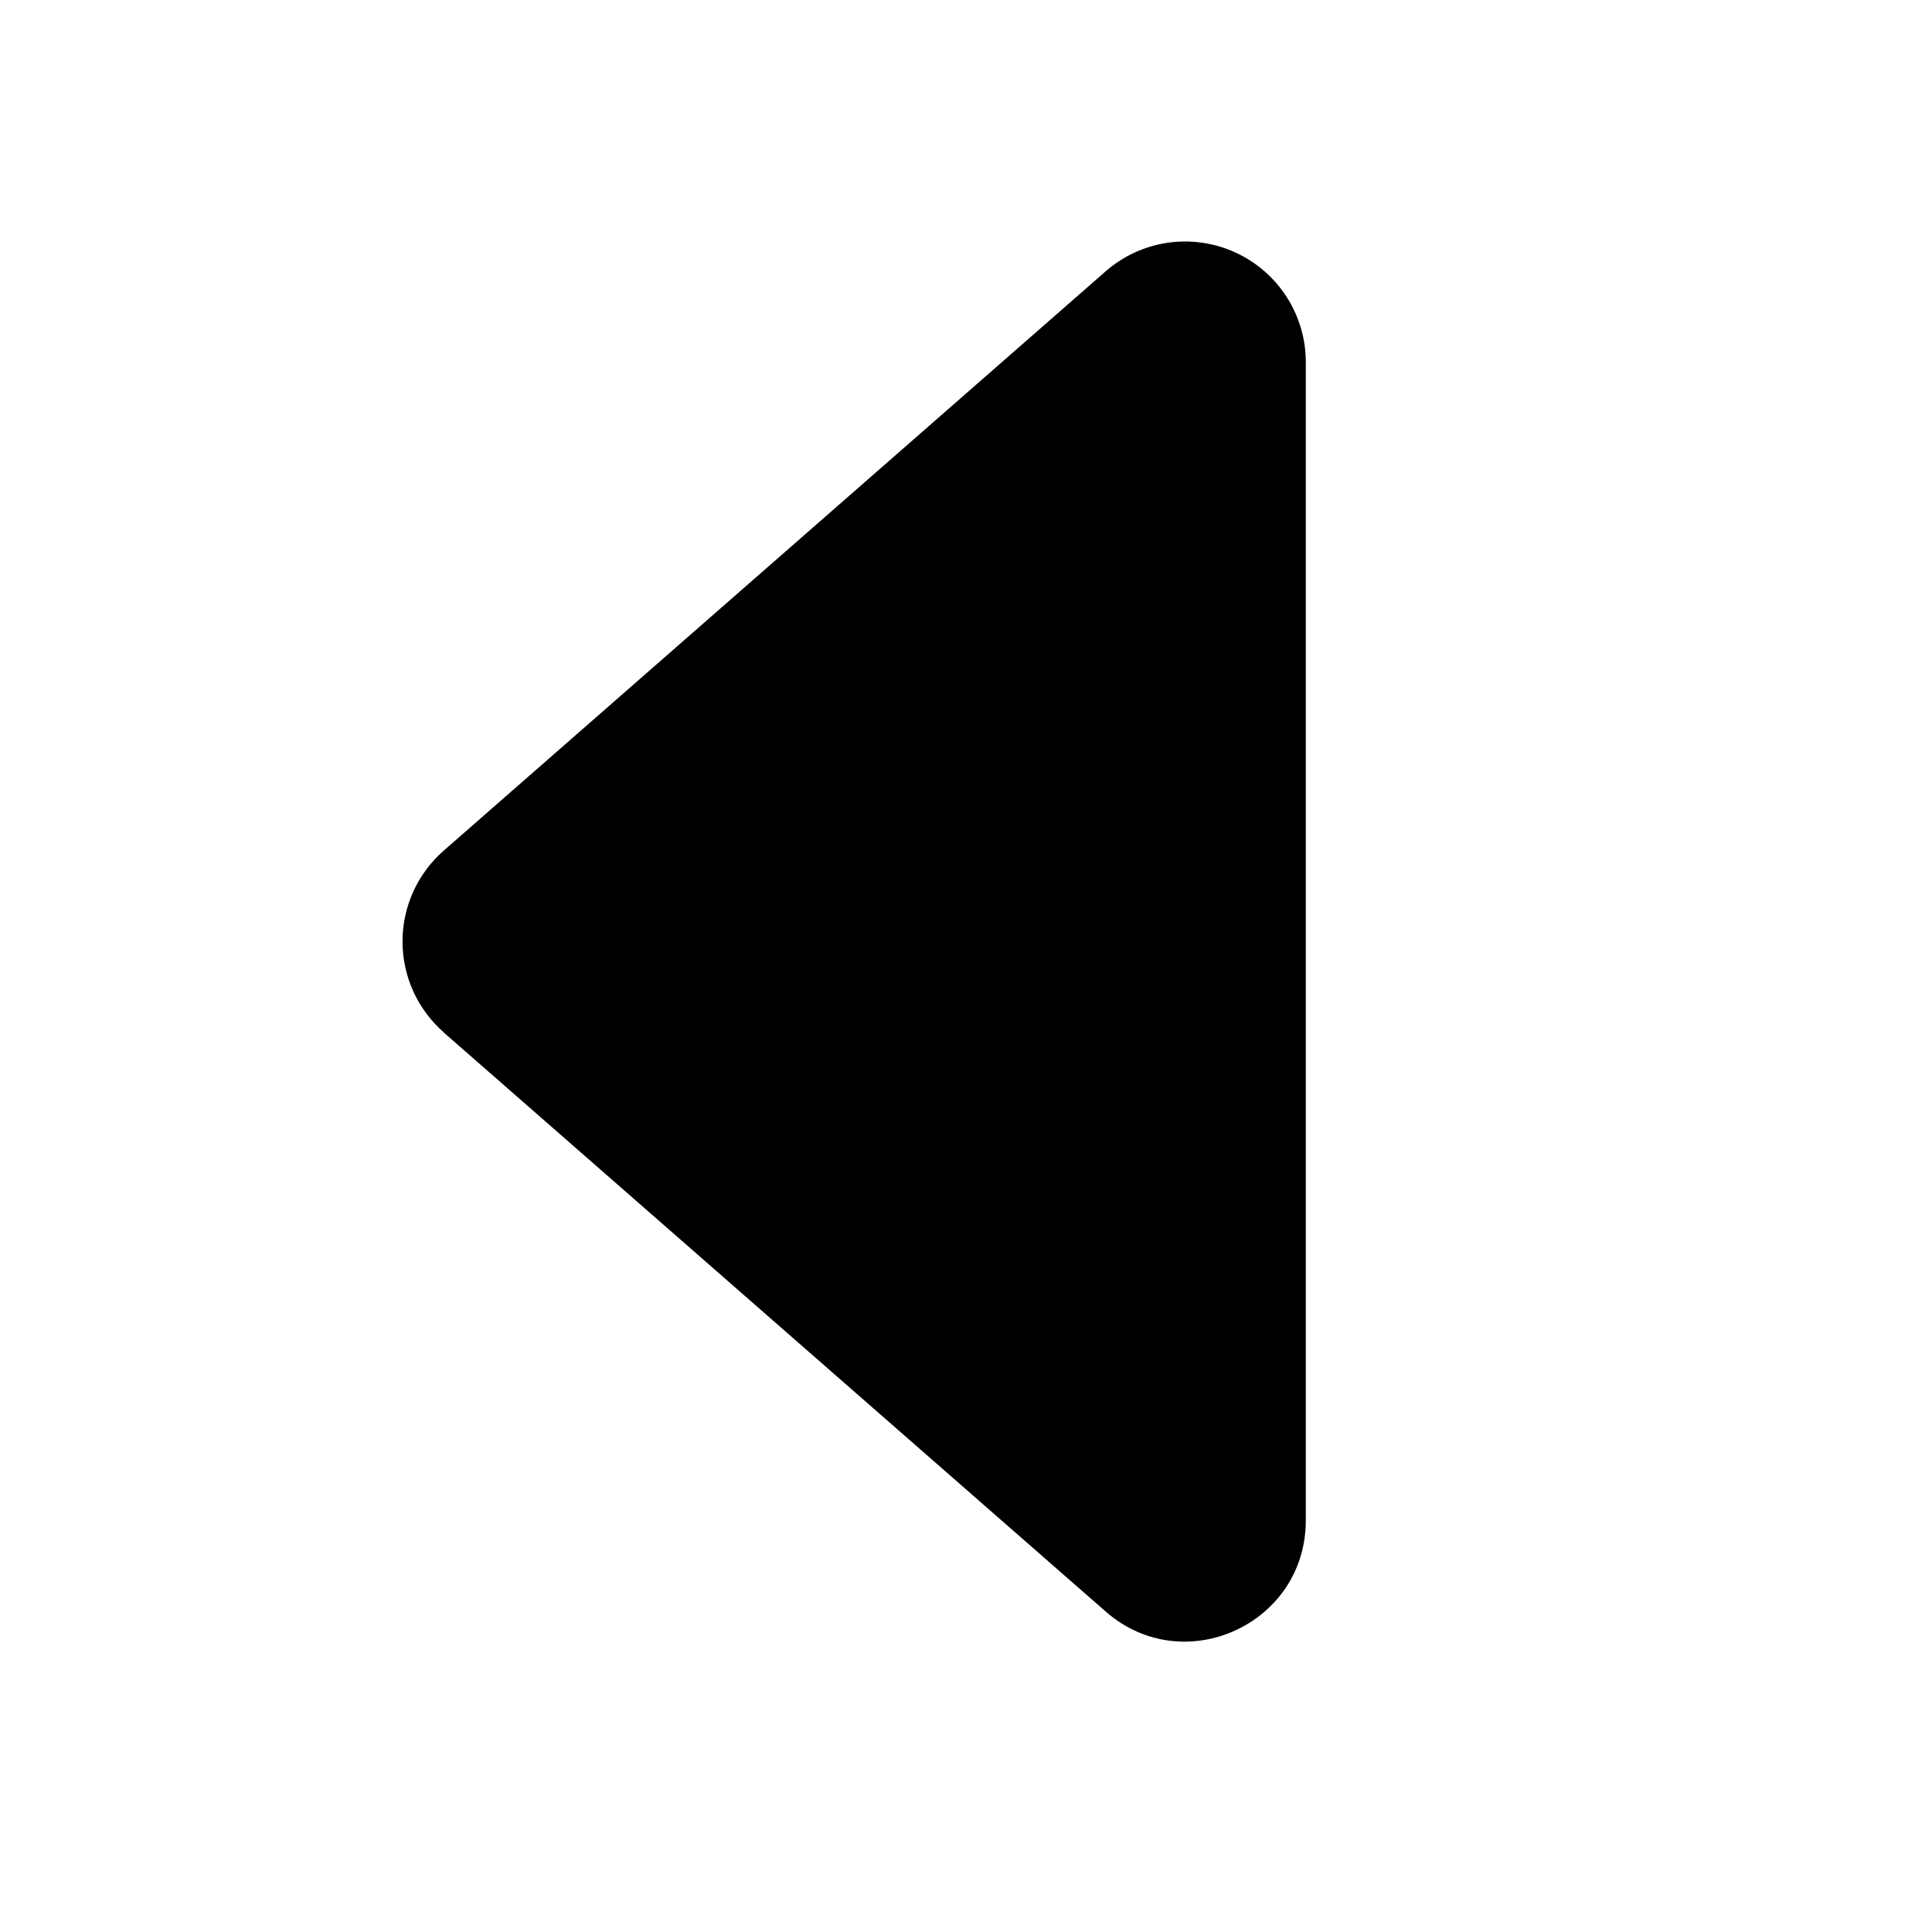 <svg width="24" height="24" viewBox="0 0 24 24" fill="none" xmlns="http://www.w3.org/2000/svg">
<path d="M5.511 12.825L13.735 20.019C14.704 20.868 16.221 20.178 16.221 18.889V4.501C16.222 4.213 16.139 3.931 15.983 3.688C15.827 3.446 15.604 3.253 15.341 3.134C15.079 3.015 14.787 2.974 14.502 3.016C14.217 3.058 13.95 3.182 13.733 3.372L5.513 10.566C5.352 10.707 5.223 10.88 5.134 11.075C5.046 11.27 5 11.481 5 11.695C5 11.909 5.046 12.121 5.134 12.316C5.223 12.51 5.352 12.684 5.513 12.825H5.511Z" fill="black"/>
</svg>
